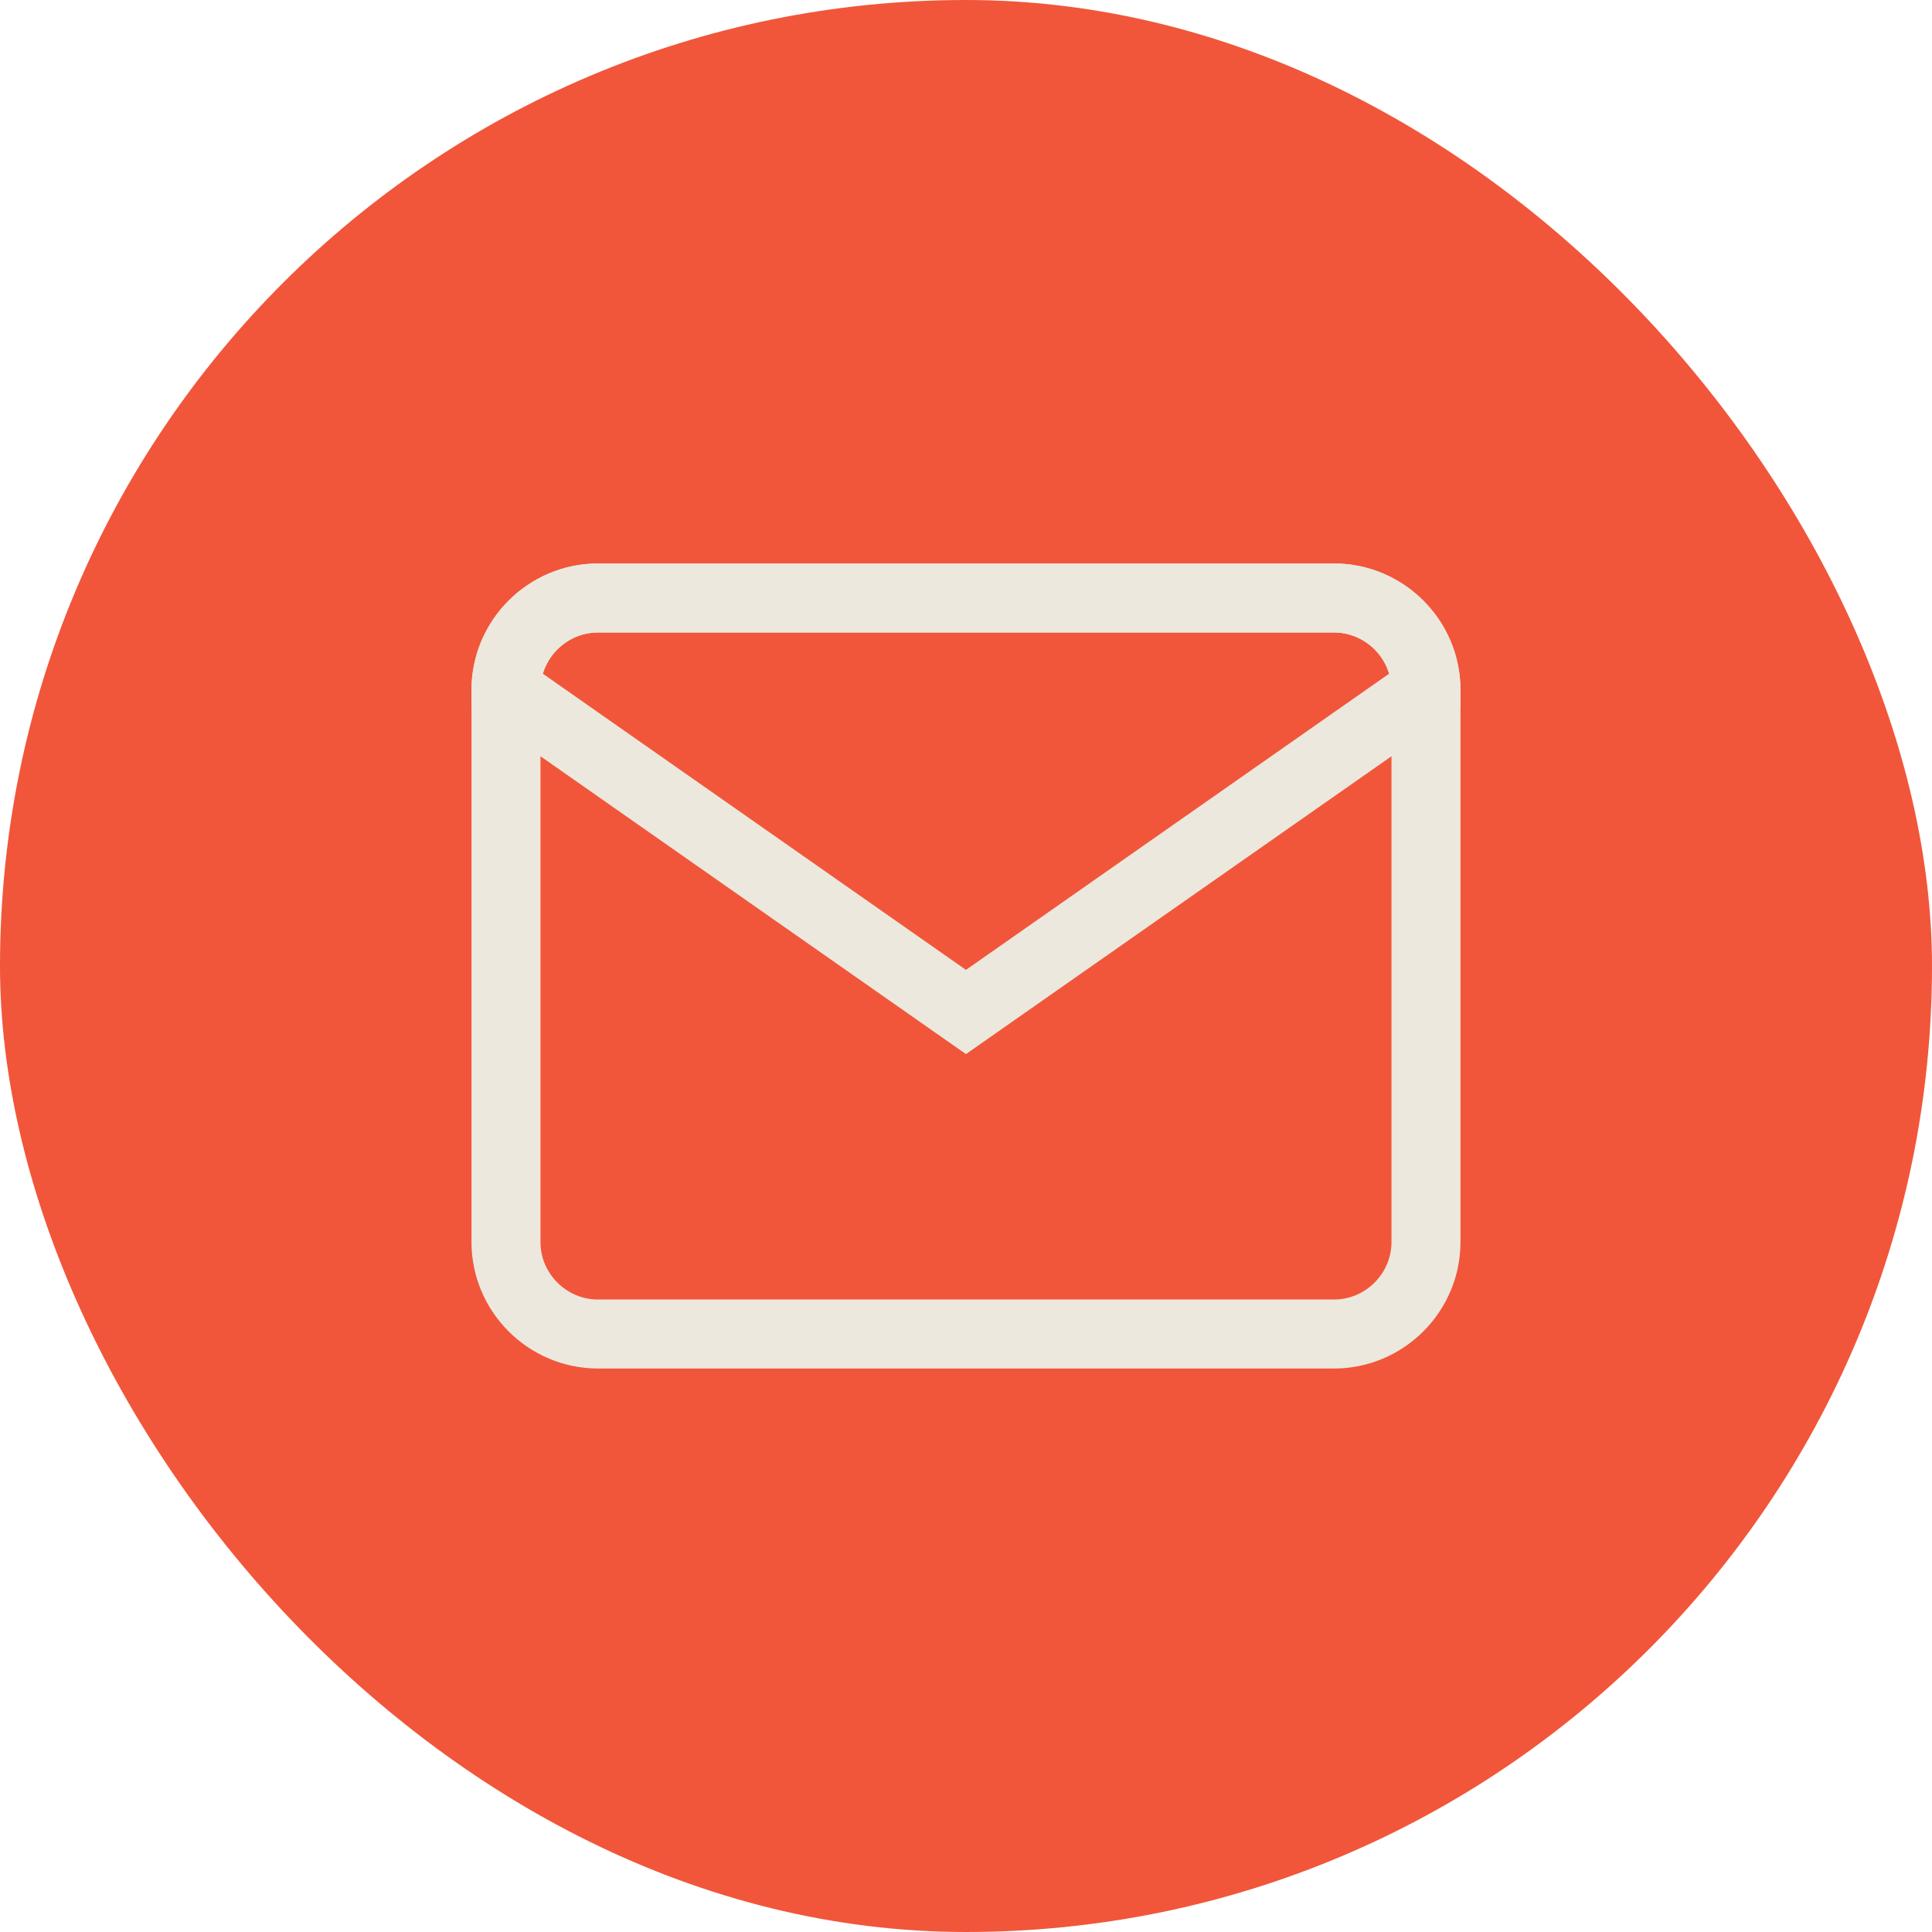 <svg width="56" height="56" viewBox="0 0 56 56" fill="none" xmlns="http://www.w3.org/2000/svg">
<g id="icon">
<rect width="56" height="56" rx="28" fill="#F1563A"/>
<g id="envelope">
<path id="Vector" d="M38.666 38.667H17.333C15.866 38.667 14.666 37.467 14.666 36V20C14.666 18.533 15.866 17.333 17.333 17.333H38.666C40.133 17.333 41.333 18.533 41.333 20V36C41.333 37.467 40.133 38.667 38.666 38.667Z" stroke="#ECE8DE" stroke-width="2" stroke-miterlimit="10" stroke-linecap="round" stroke-linejoin="round"/>
<path id="Vector_2" d="M38.666 17.333H17.333C15.866 17.333 14.666 18.533 14.666 20L27.999 29.333L41.333 20C41.333 18.533 40.133 17.333 38.666 17.333Z" stroke="#ECE8DE" stroke-width="2" stroke-miterlimit="10" stroke-linecap="round"/>
</g>
</g>
</svg>
